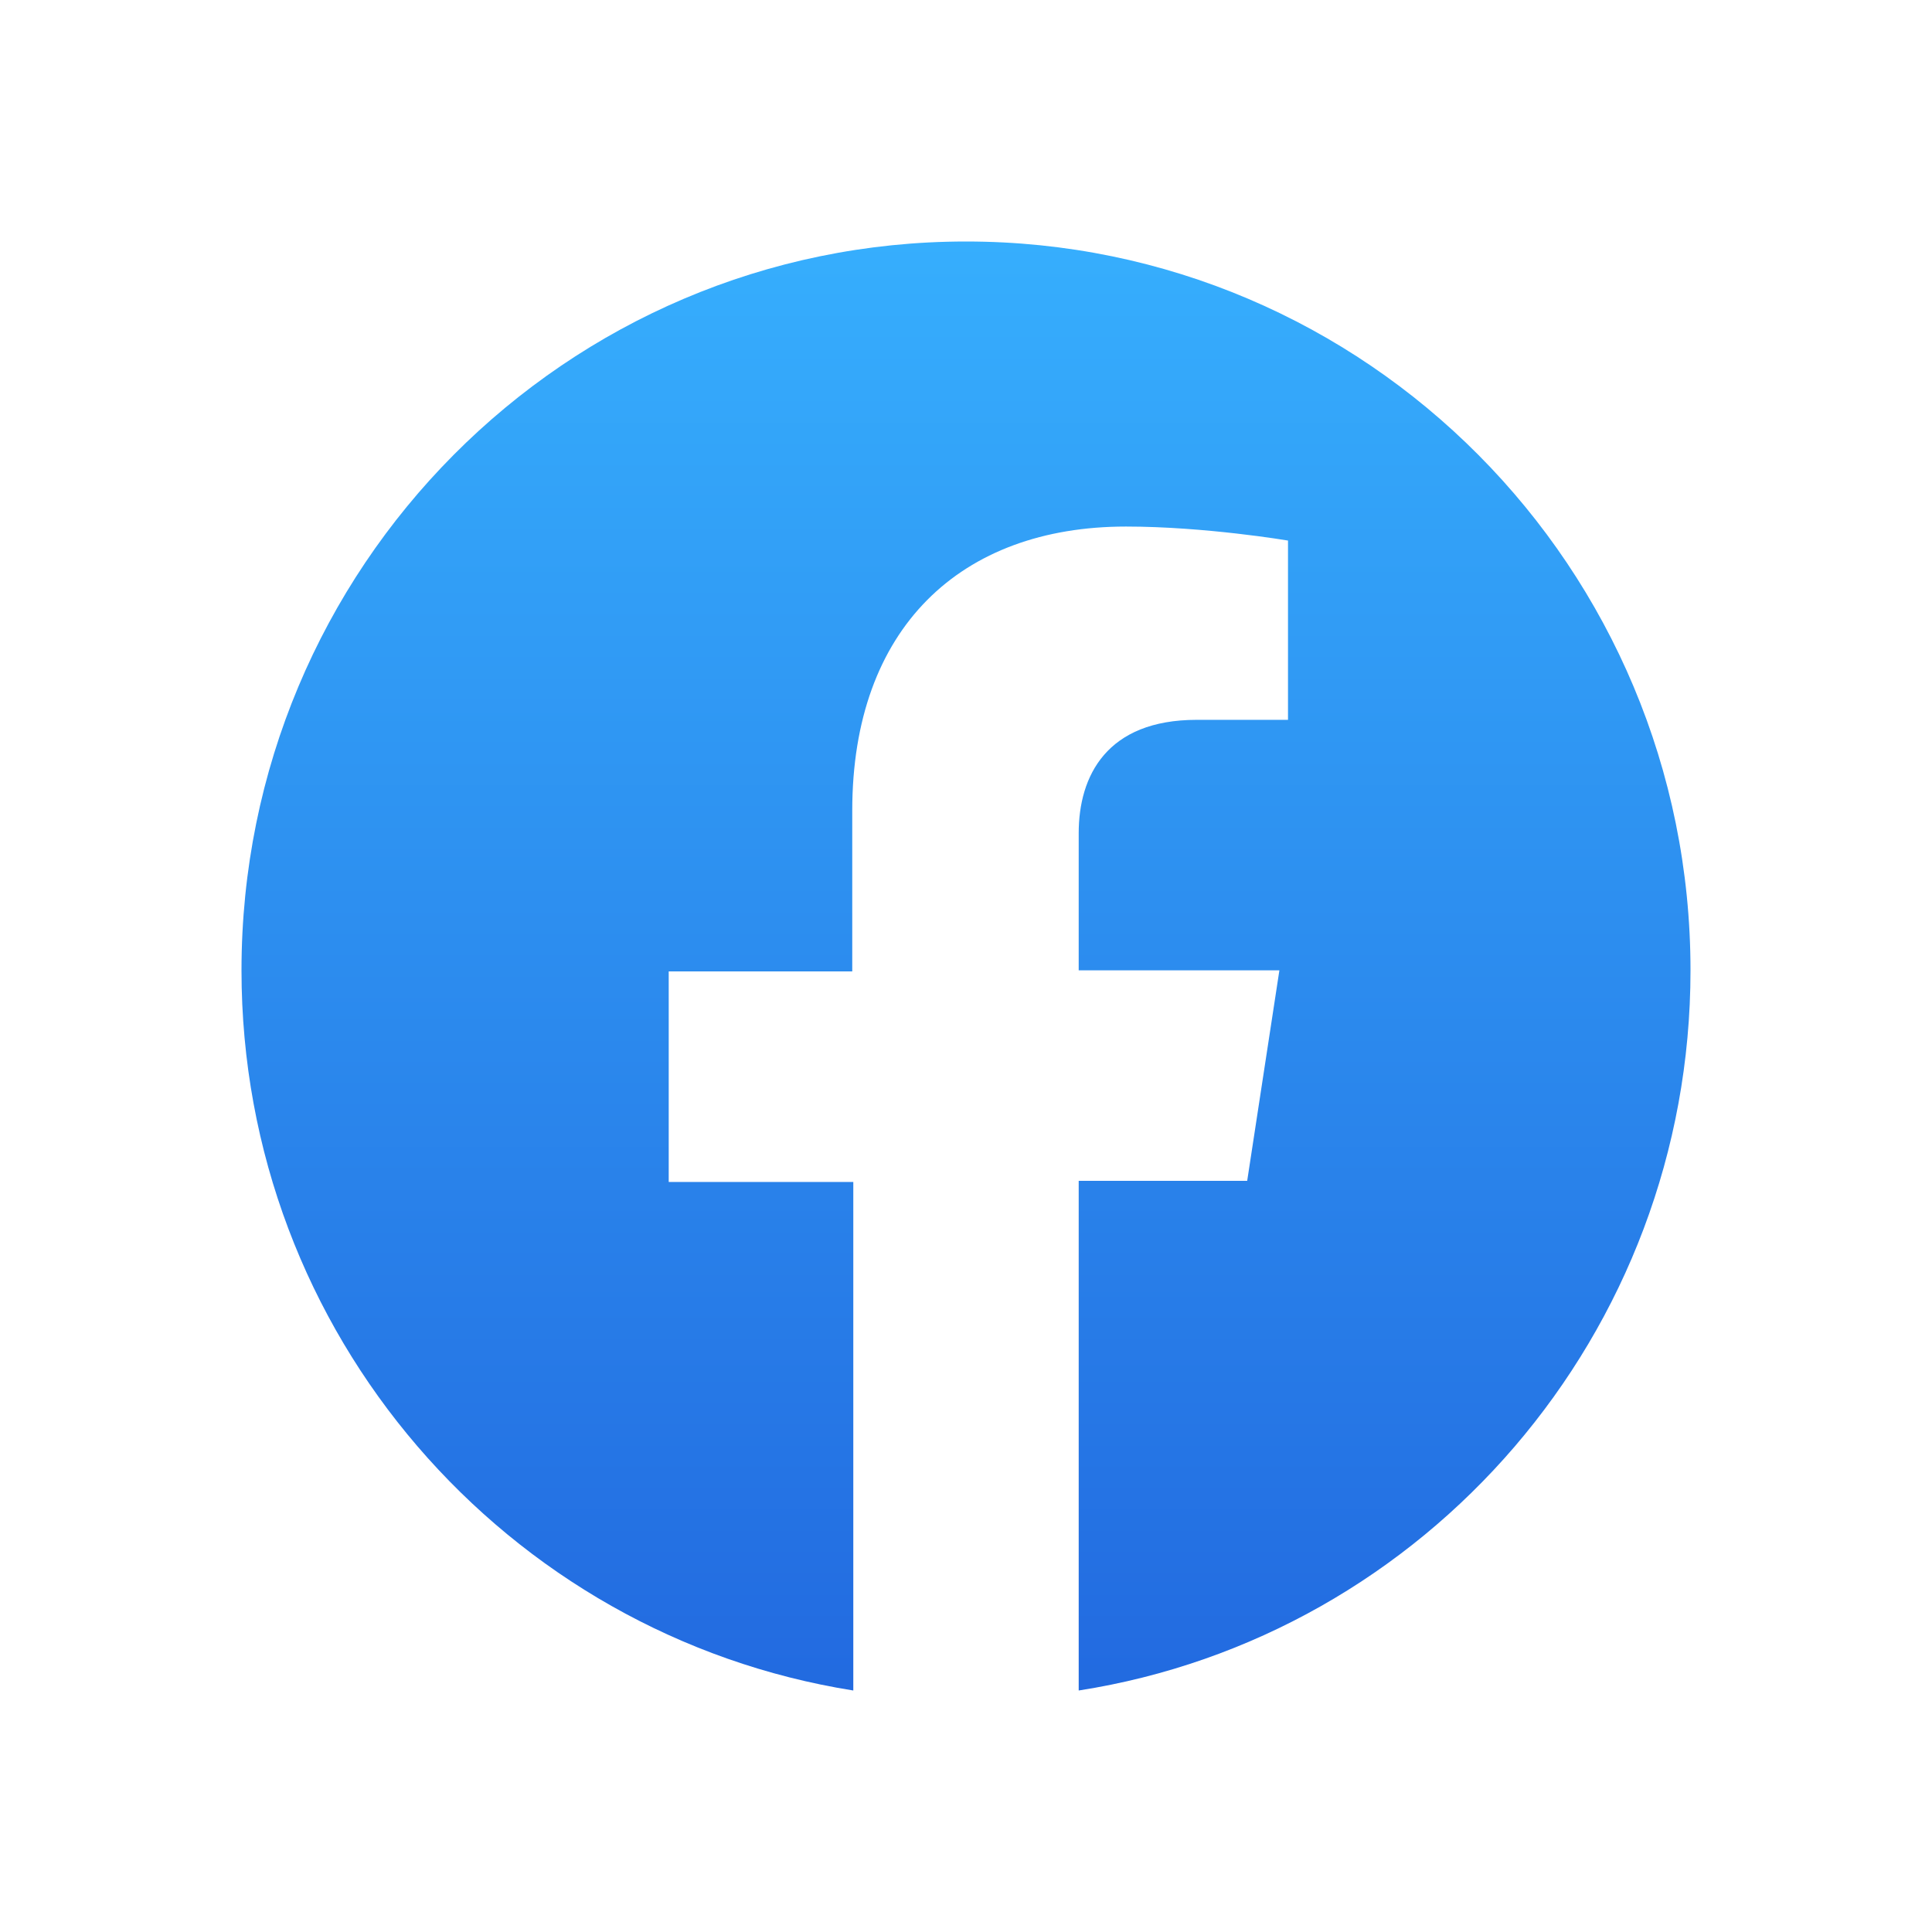 <svg viewBox="0 0 24 24" xmlns="http://www.w3.org/2000/svg">
<path d="M21 12.054C21 7.051 16.973 3 12 3C7.027 3 3 7.051 3 12.054C3 16.574 6.293 20.316 10.6 21V14.683H8.307V12.067H10.587V10.069C10.587 7.802 11.933 6.541 13.987 6.541C14.973 6.541 16 6.715 16 6.715V8.942H14.867C13.747 8.942 13.4 9.639 13.4 10.35V12.054H15.893L15.493 14.669H13.4V21C17.707 20.329 21 16.574 21 12.054Z" fill="url(#paint0_linear_3260_7496)"/>
<defs>
<linearGradient id="paint0_linear_3260_7496" x1="12" y1="3" x2="12" y2="21" gradientUnits="userSpaceOnUse">
<stop stop-color="#36AEFD"/>
<stop offset="1" stop-color="#226AE0"/>
</linearGradient>
</defs>
</svg>
